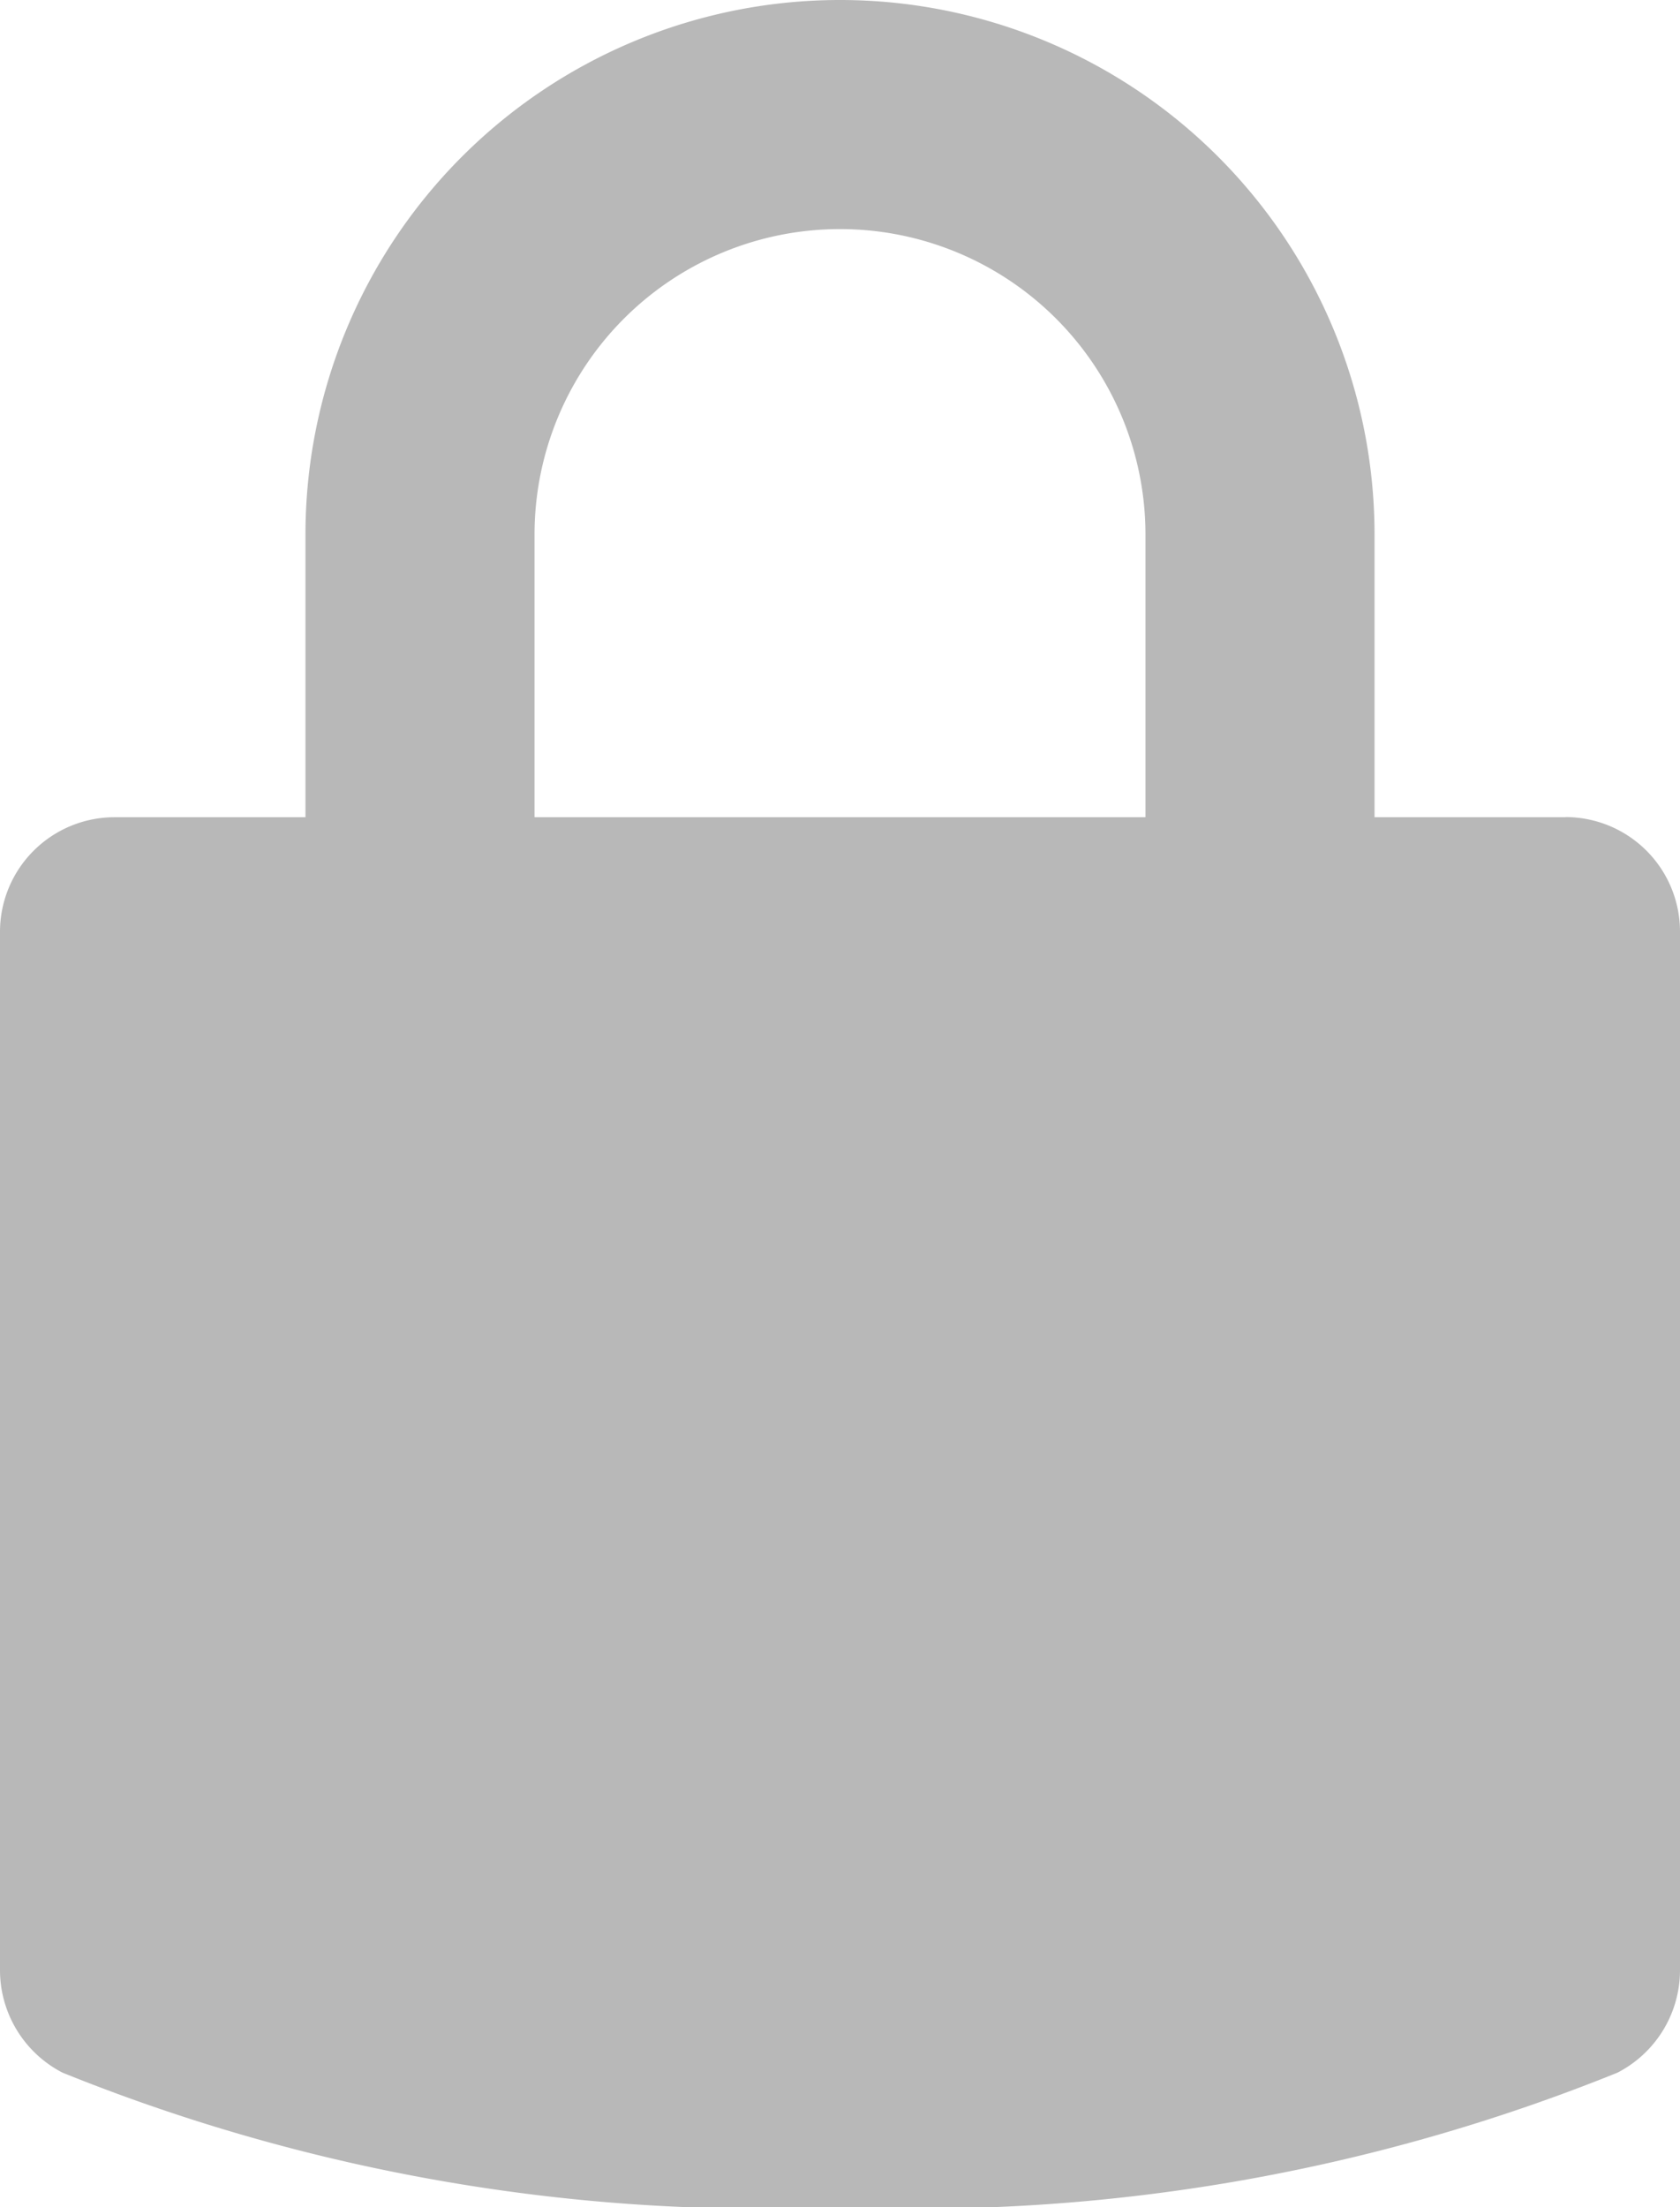 <svg xmlns="http://www.w3.org/2000/svg" width="11.038" height="14.5" viewBox="0 0 11.038 14.5">
    <g>
        <path fill="#b8b8b8" d="M10.285 5.469H9.031V3.612a3.512 3.512 0 1 0-7.024 0v1.857H.753A.753.753 0 0 0 0 6.221v6.824a.758.758 0 0 0 .411.672 12.266 12.266 0 0 0 5.108.883 12.266 12.266 0 0 0 5.108-.883.758.758 0 0 0 .411-.672V6.221a.753.753 0 0 0-.753-.753zM3.512 3.612a2.007 2.007 0 1 1 4.014 0v1.857H3.512z" transform="translate(0 -.1)"/>
    </g>
</svg>
